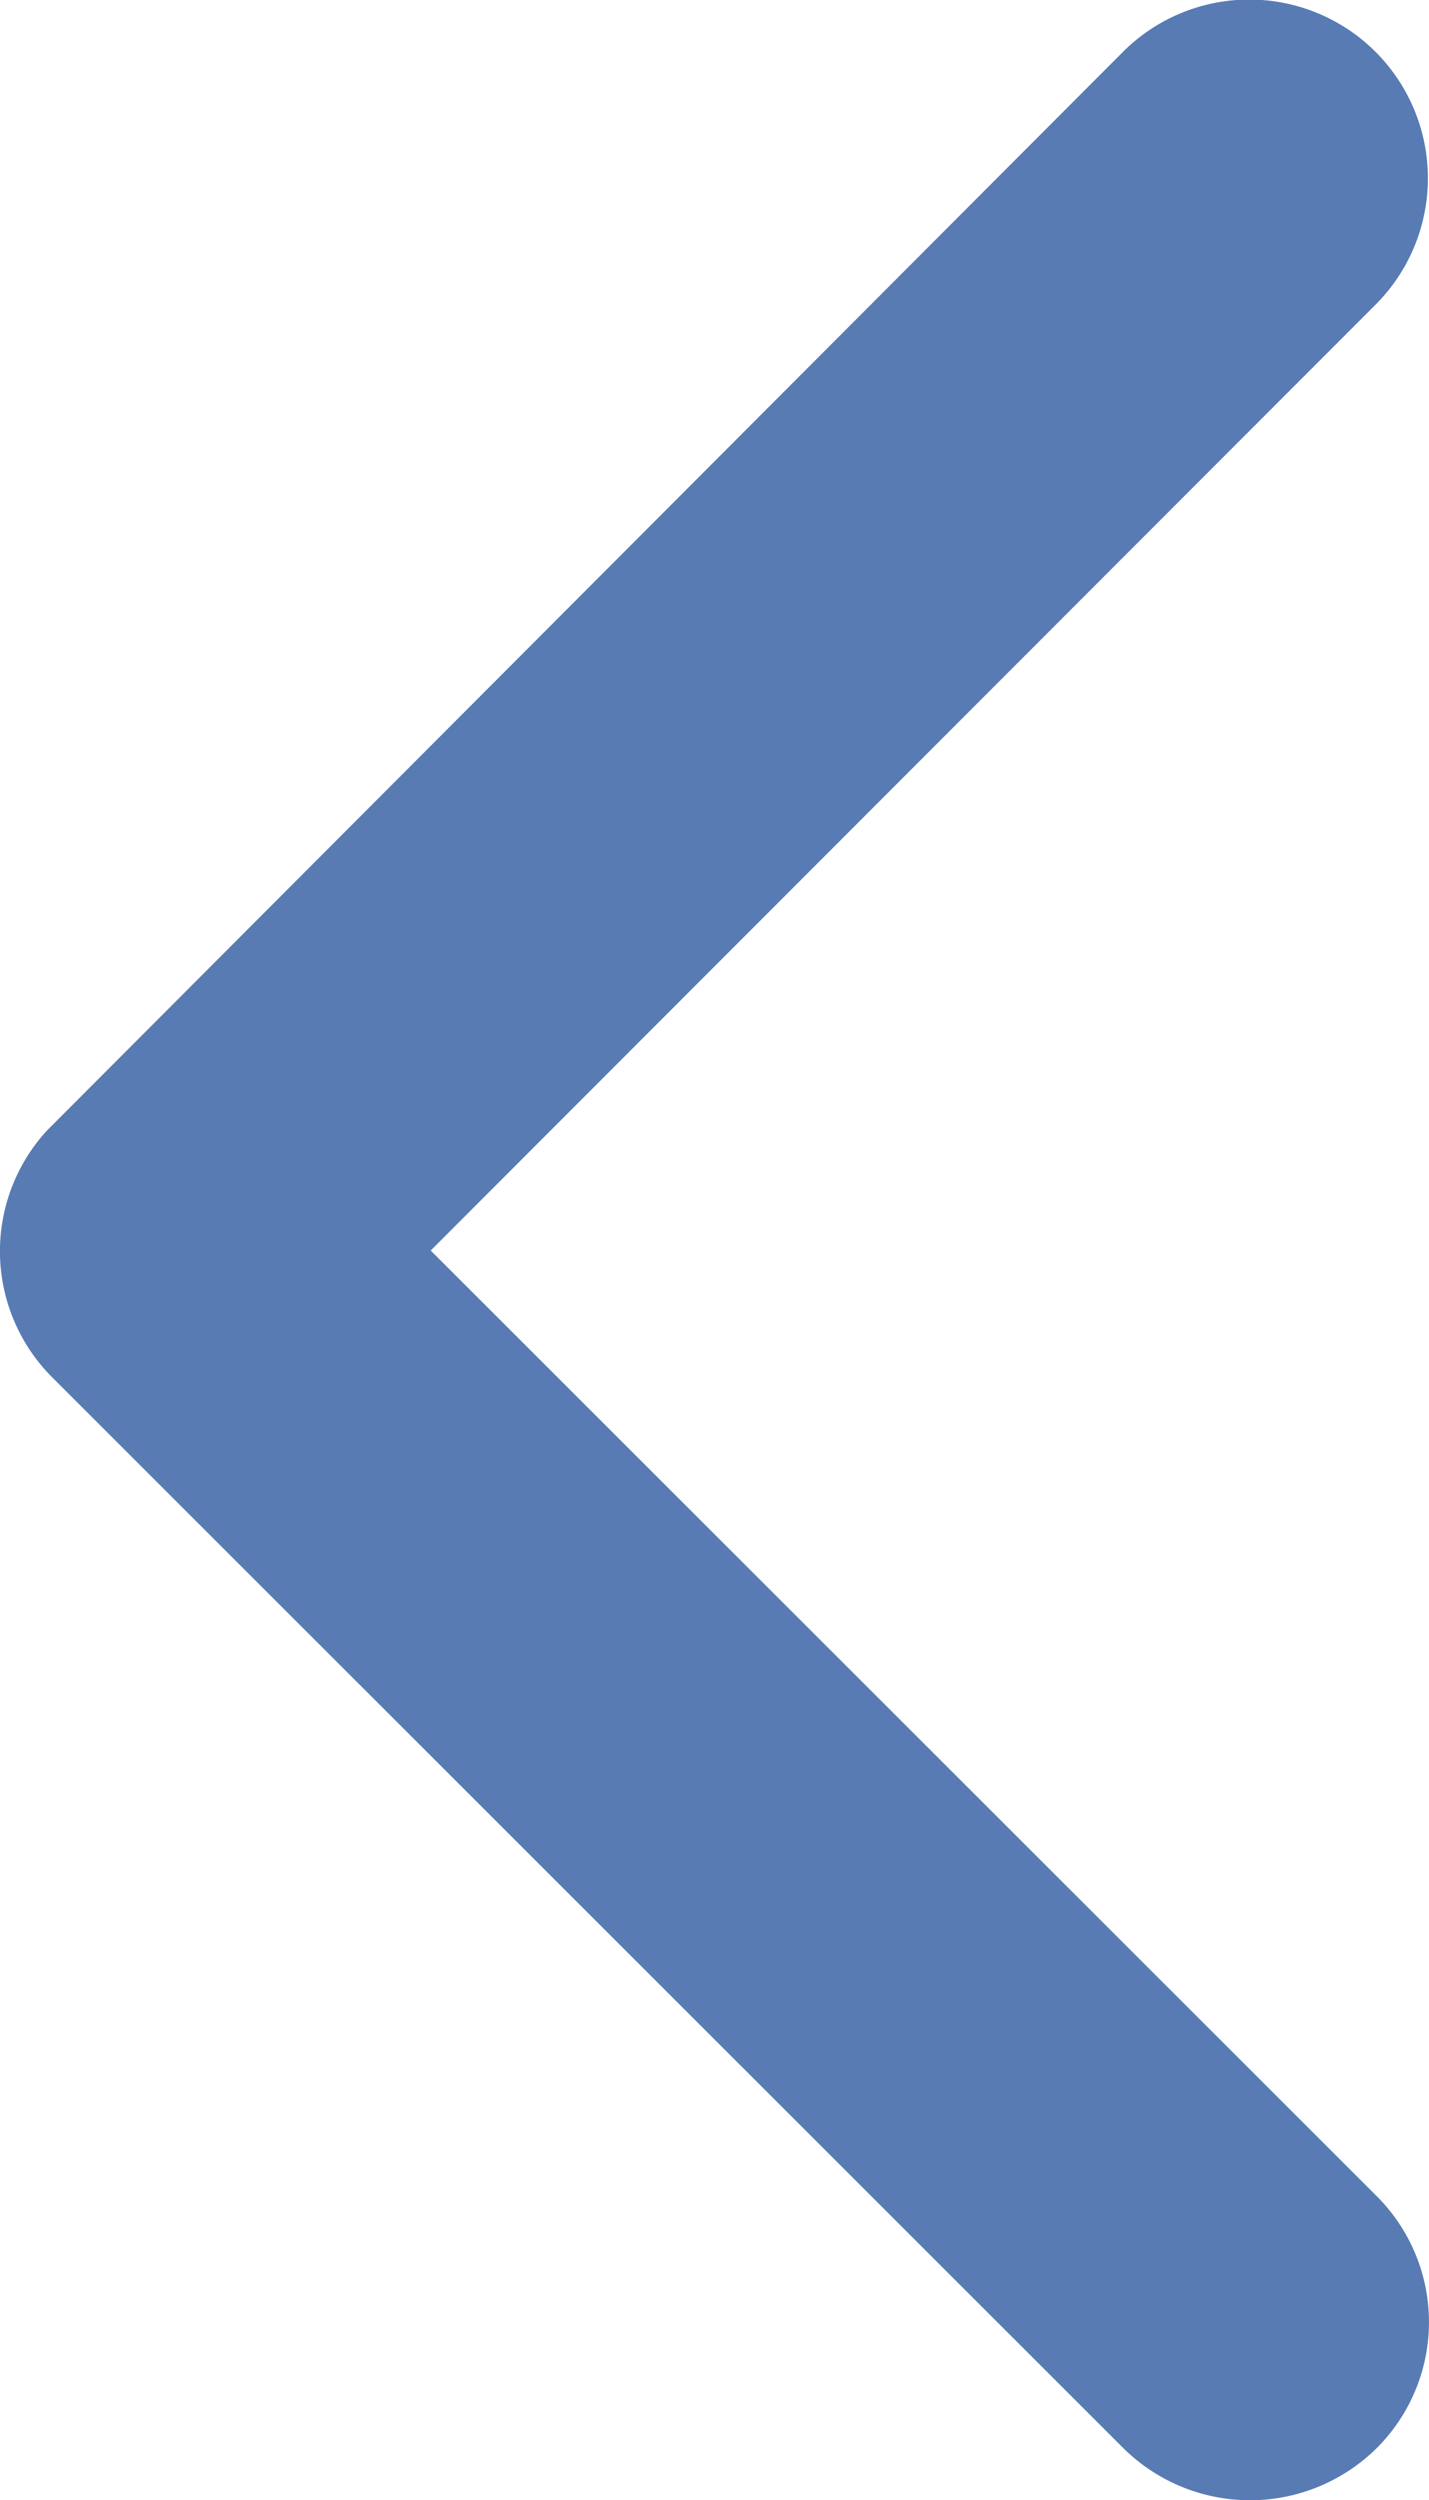 <svg xmlns="http://www.w3.org/2000/svg" width="17.153" height="30" viewBox="0 0 17.153 30">
  <path id="Icon_ionic-ios-arrow-forward" data-name="Icon ionic-ios-arrow-forward" d="M23.229,21.191,11.876,9.847a2.135,2.135,0,0,1,0-3.028,2.162,2.162,0,0,1,3.037,0L27.775,19.672a2.14,2.14,0,0,1,.063,2.956L14.922,35.571a2.144,2.144,0,1,1-3.037-3.028Z" transform="translate(28.399 36.196) rotate(180)" fill="#587bb4"/>
</svg>
